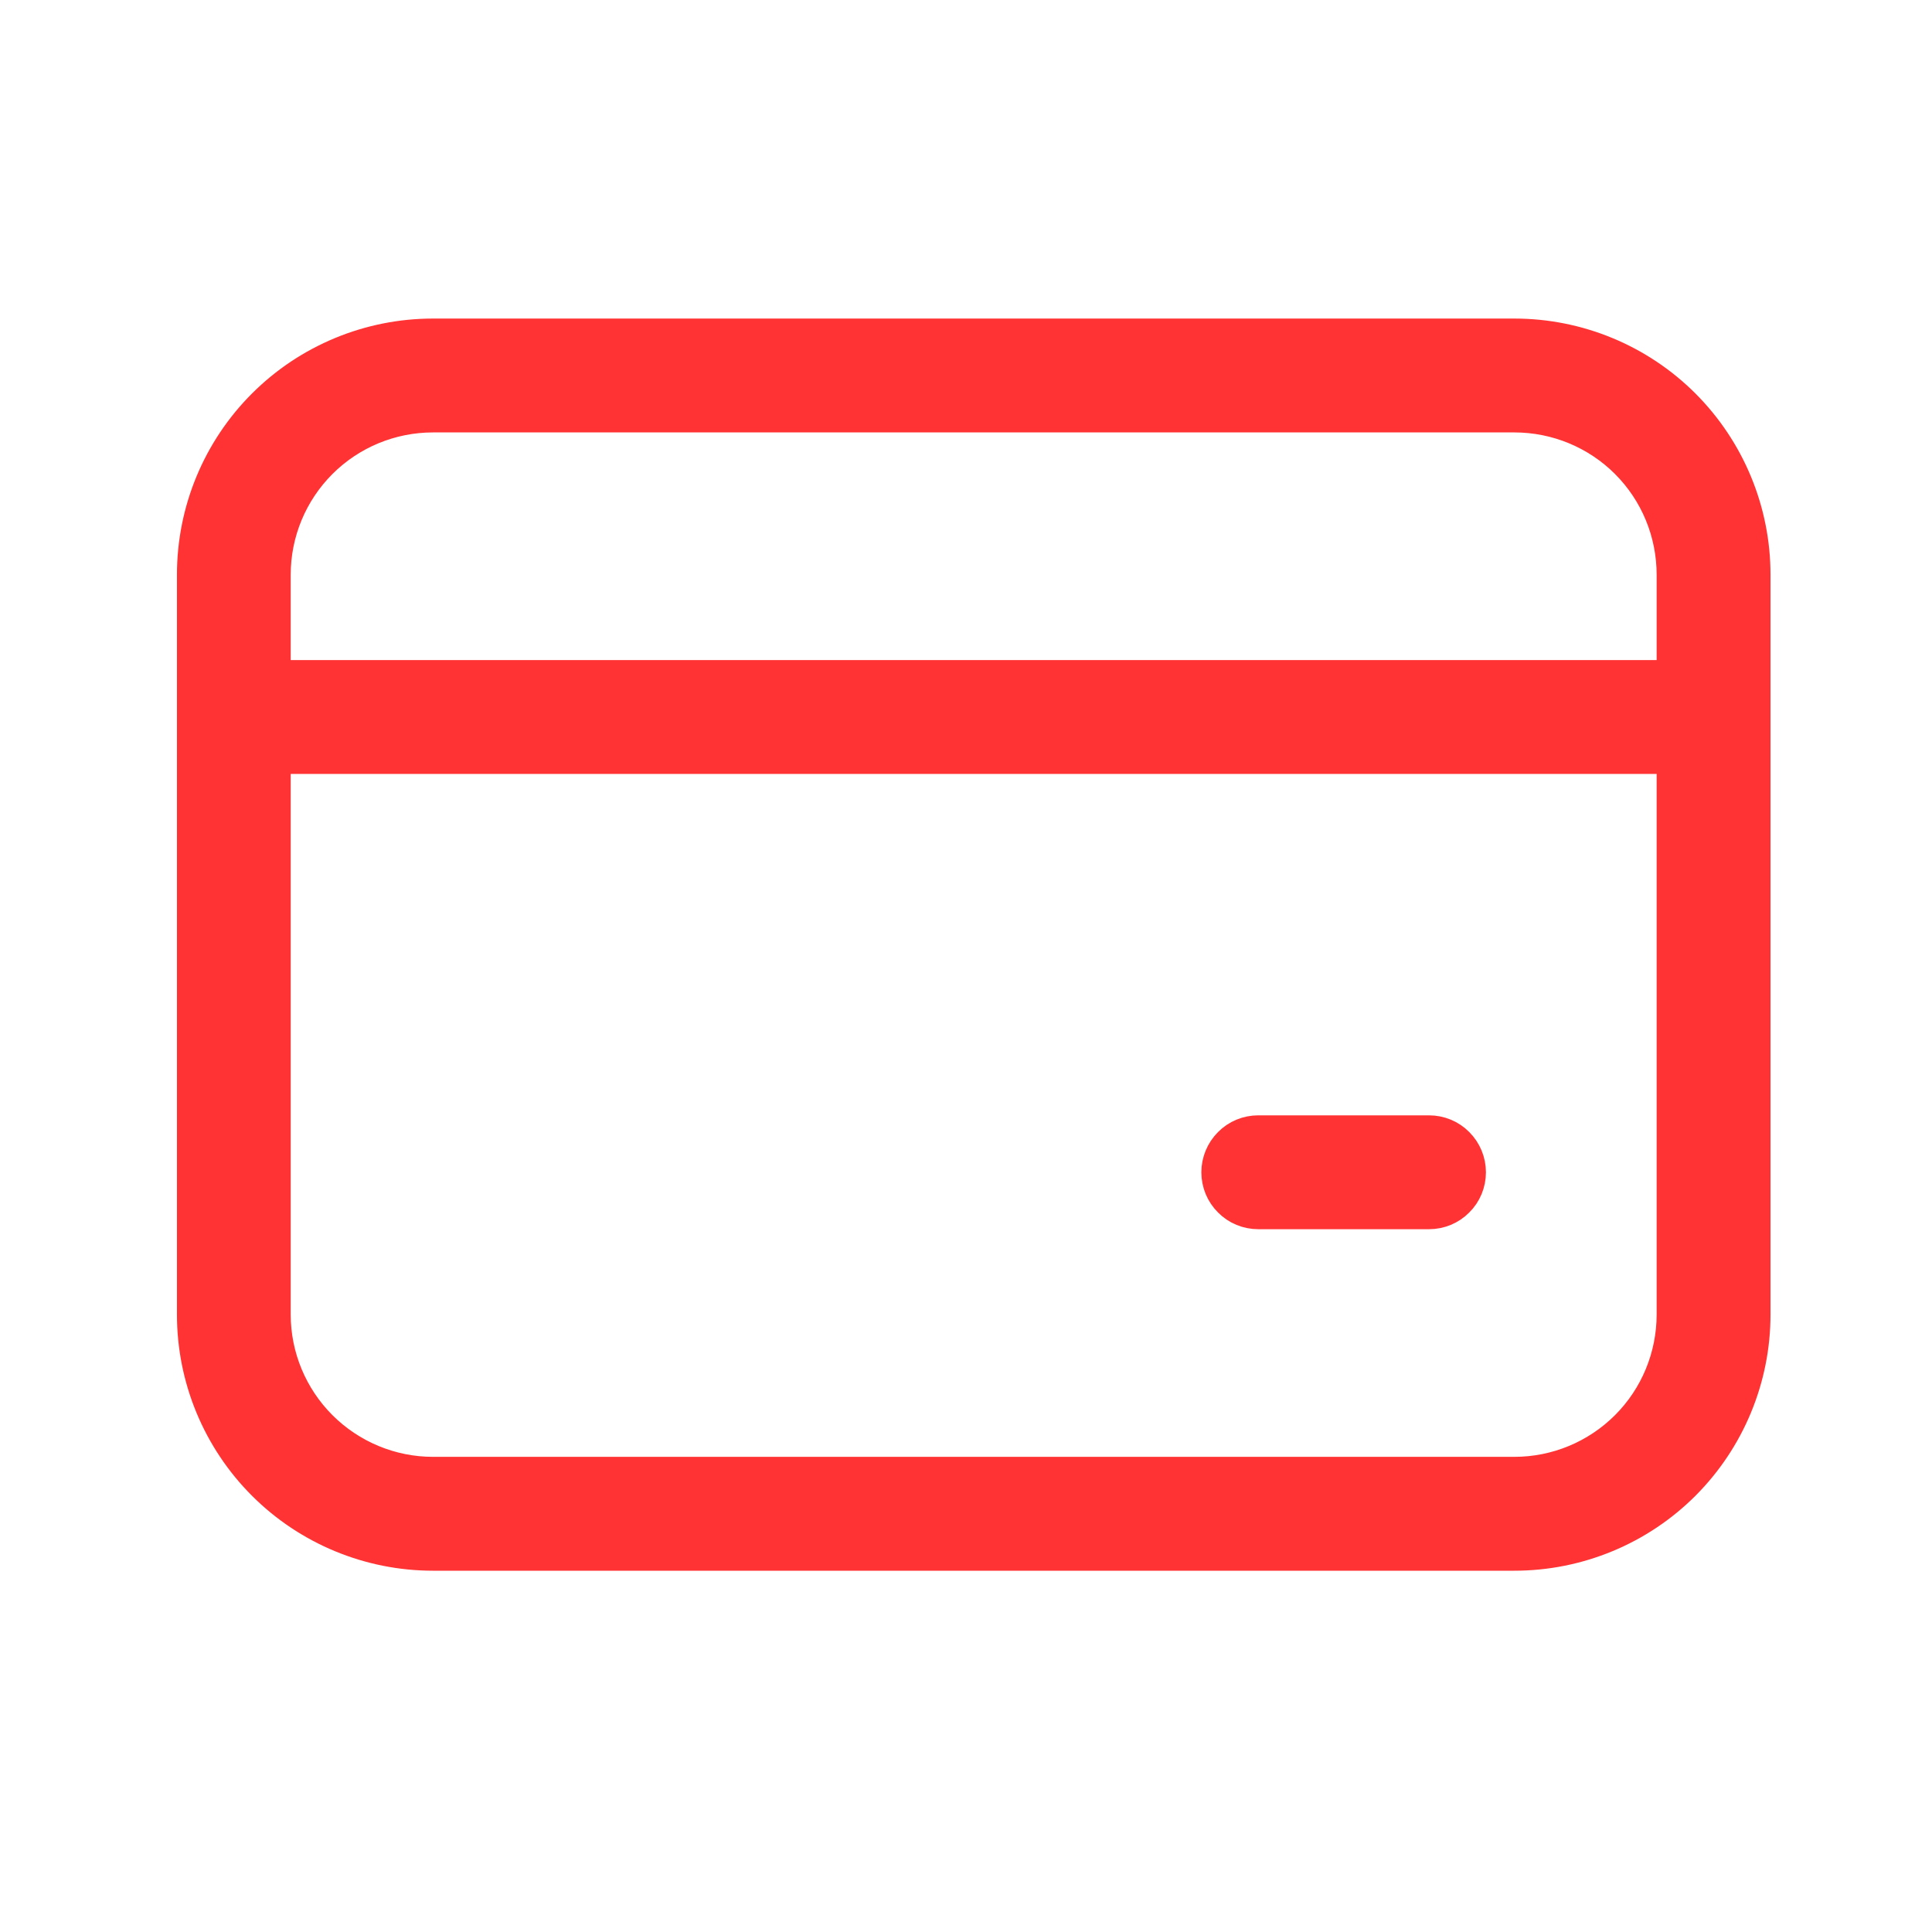 <svg width="17" height="17" viewBox="0 0 17 17" fill="none" xmlns="http://www.w3.org/2000/svg">
<g id="Icon">
<path id="Vector" d="M2.391 5.808V5.975H2.558H14.577H14.744V5.808V5.057C14.744 4.68 14.595 4.319 14.329 4.053C14.063 3.787 13.702 3.638 13.325 3.638H3.81C3.434 3.638 3.073 3.787 2.807 4.053C2.541 4.319 2.391 4.68 2.391 5.057V5.808ZM14.744 6.809V6.643H14.577H2.558H2.391V6.809V11.567C2.391 11.943 2.541 12.304 2.807 12.57C3.073 12.836 3.434 12.986 3.81 12.986H13.325C13.702 12.986 14.063 12.836 14.329 12.57C14.595 12.304 14.744 11.943 14.744 11.567V6.809ZM1.724 5.057C1.724 4.503 1.943 3.973 2.335 3.581C2.726 3.19 3.257 2.97 3.81 2.97H13.325C13.879 2.97 14.41 3.19 14.801 3.581C15.192 3.973 15.412 4.503 15.412 5.057V11.567C15.412 12.12 15.192 12.651 14.801 13.043C14.41 13.434 13.879 13.654 13.325 13.654H3.81C3.257 13.654 2.726 13.434 2.335 13.043C1.943 12.651 1.724 12.12 1.724 11.567V5.057ZM11.072 9.981H12.574C12.663 9.981 12.748 10.016 12.81 10.079C12.873 10.142 12.908 10.227 12.908 10.315C12.908 10.404 12.873 10.489 12.81 10.551C12.748 10.614 12.663 10.649 12.574 10.649H11.072C10.983 10.649 10.898 10.614 10.836 10.551C10.773 10.489 10.738 10.404 10.738 10.315C10.738 10.227 10.773 10.142 10.836 10.079C10.898 10.016 10.983 9.981 11.072 9.981Z" fill="#FF3333" stroke="#FF3333" stroke-width="0.334"/>
</g>
</svg>

